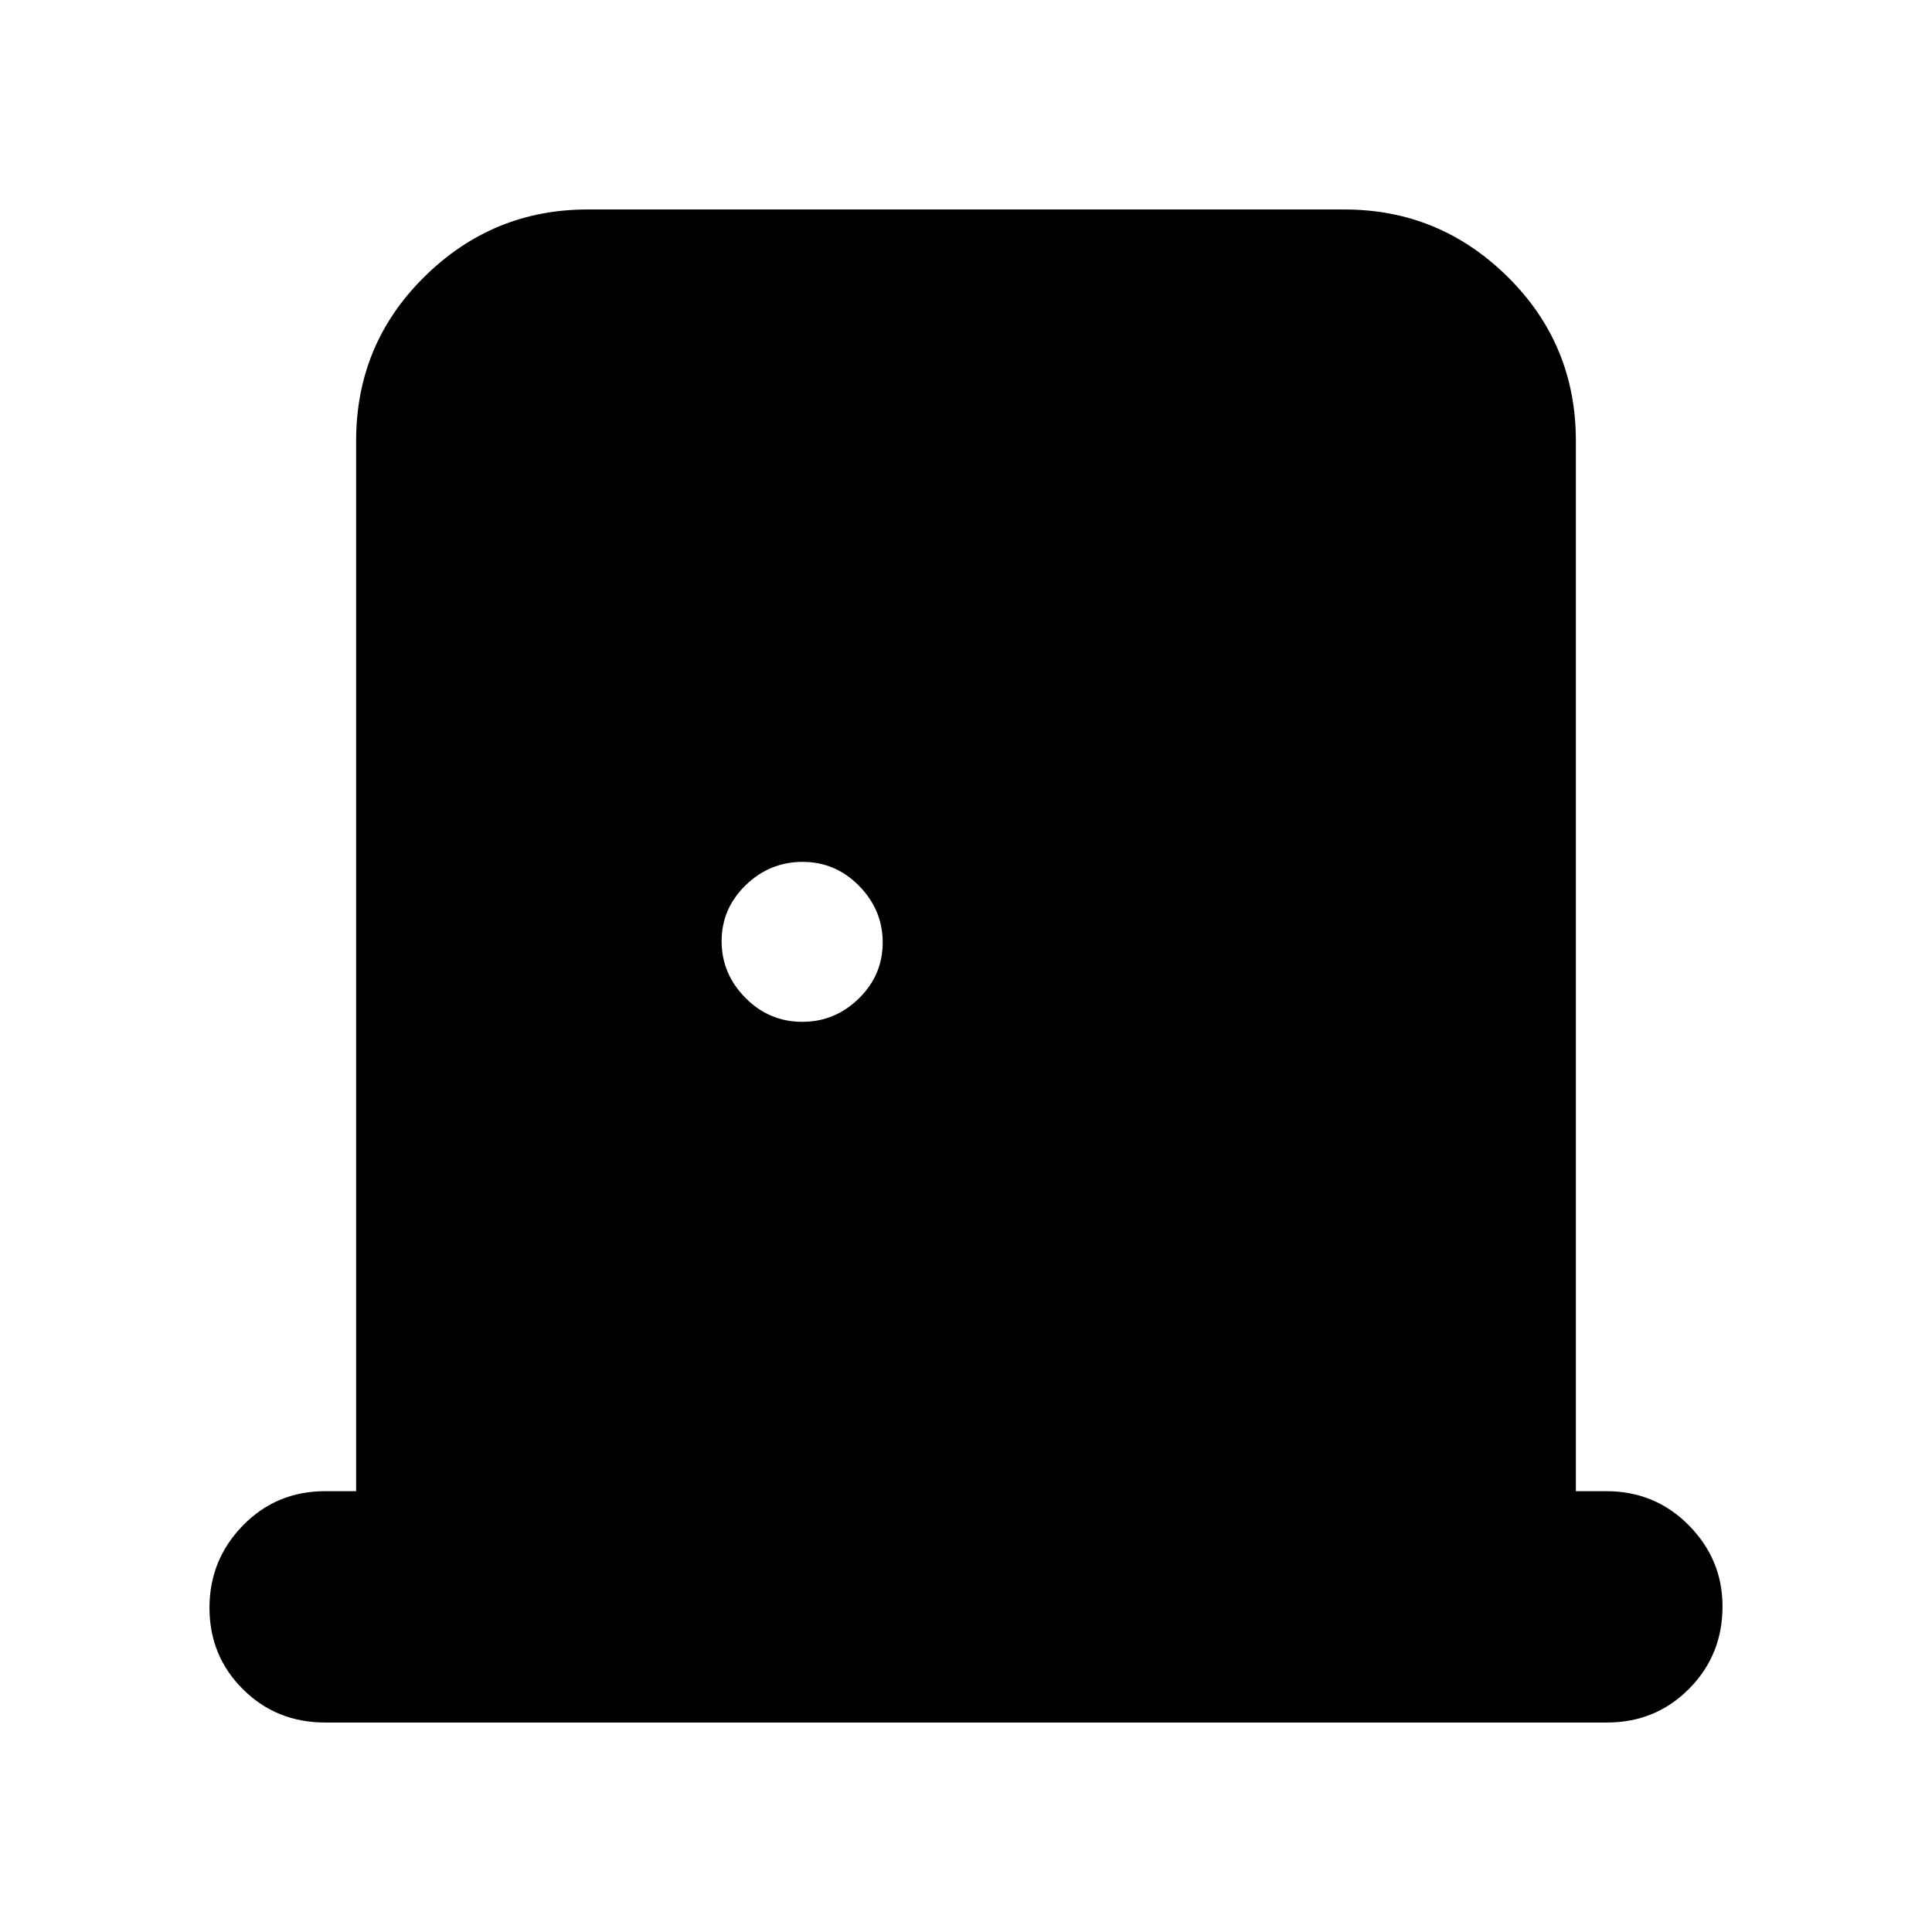 <svg xmlns="http://www.w3.org/2000/svg" height="20" viewBox="0 -960 960 960" width="20"><path d="M161.57-104.09q-24.26 0-40.87-16.55-16.61-16.55-16.61-40.43 0-23.89 16.61-40.93t40.87-17.04h15.39v-521.92q0-48 33.87-81.47 33.88-33.48 81.08-33.48h376.18q47.2 0 81.08 33.48 33.87 33.47 33.87 81.47v521.92h15.18q24.17 0 40.93 16.94 16.76 16.95 16.76 40.32 0 24.17-16.61 40.93-16.61 16.76-40.87 16.76H161.57Zm237.09-348.17q16.25 0 28.1-11.61 11.85-11.6 11.85-27.8 0-16.2-11.72-28.13-11.72-11.94-28.09-11.94-16.37 0-28.3 11.61-11.93 11.6-11.93 27.8 0 16.2 11.8 28.13 11.8 11.94 28.29 11.94Z"/></svg>